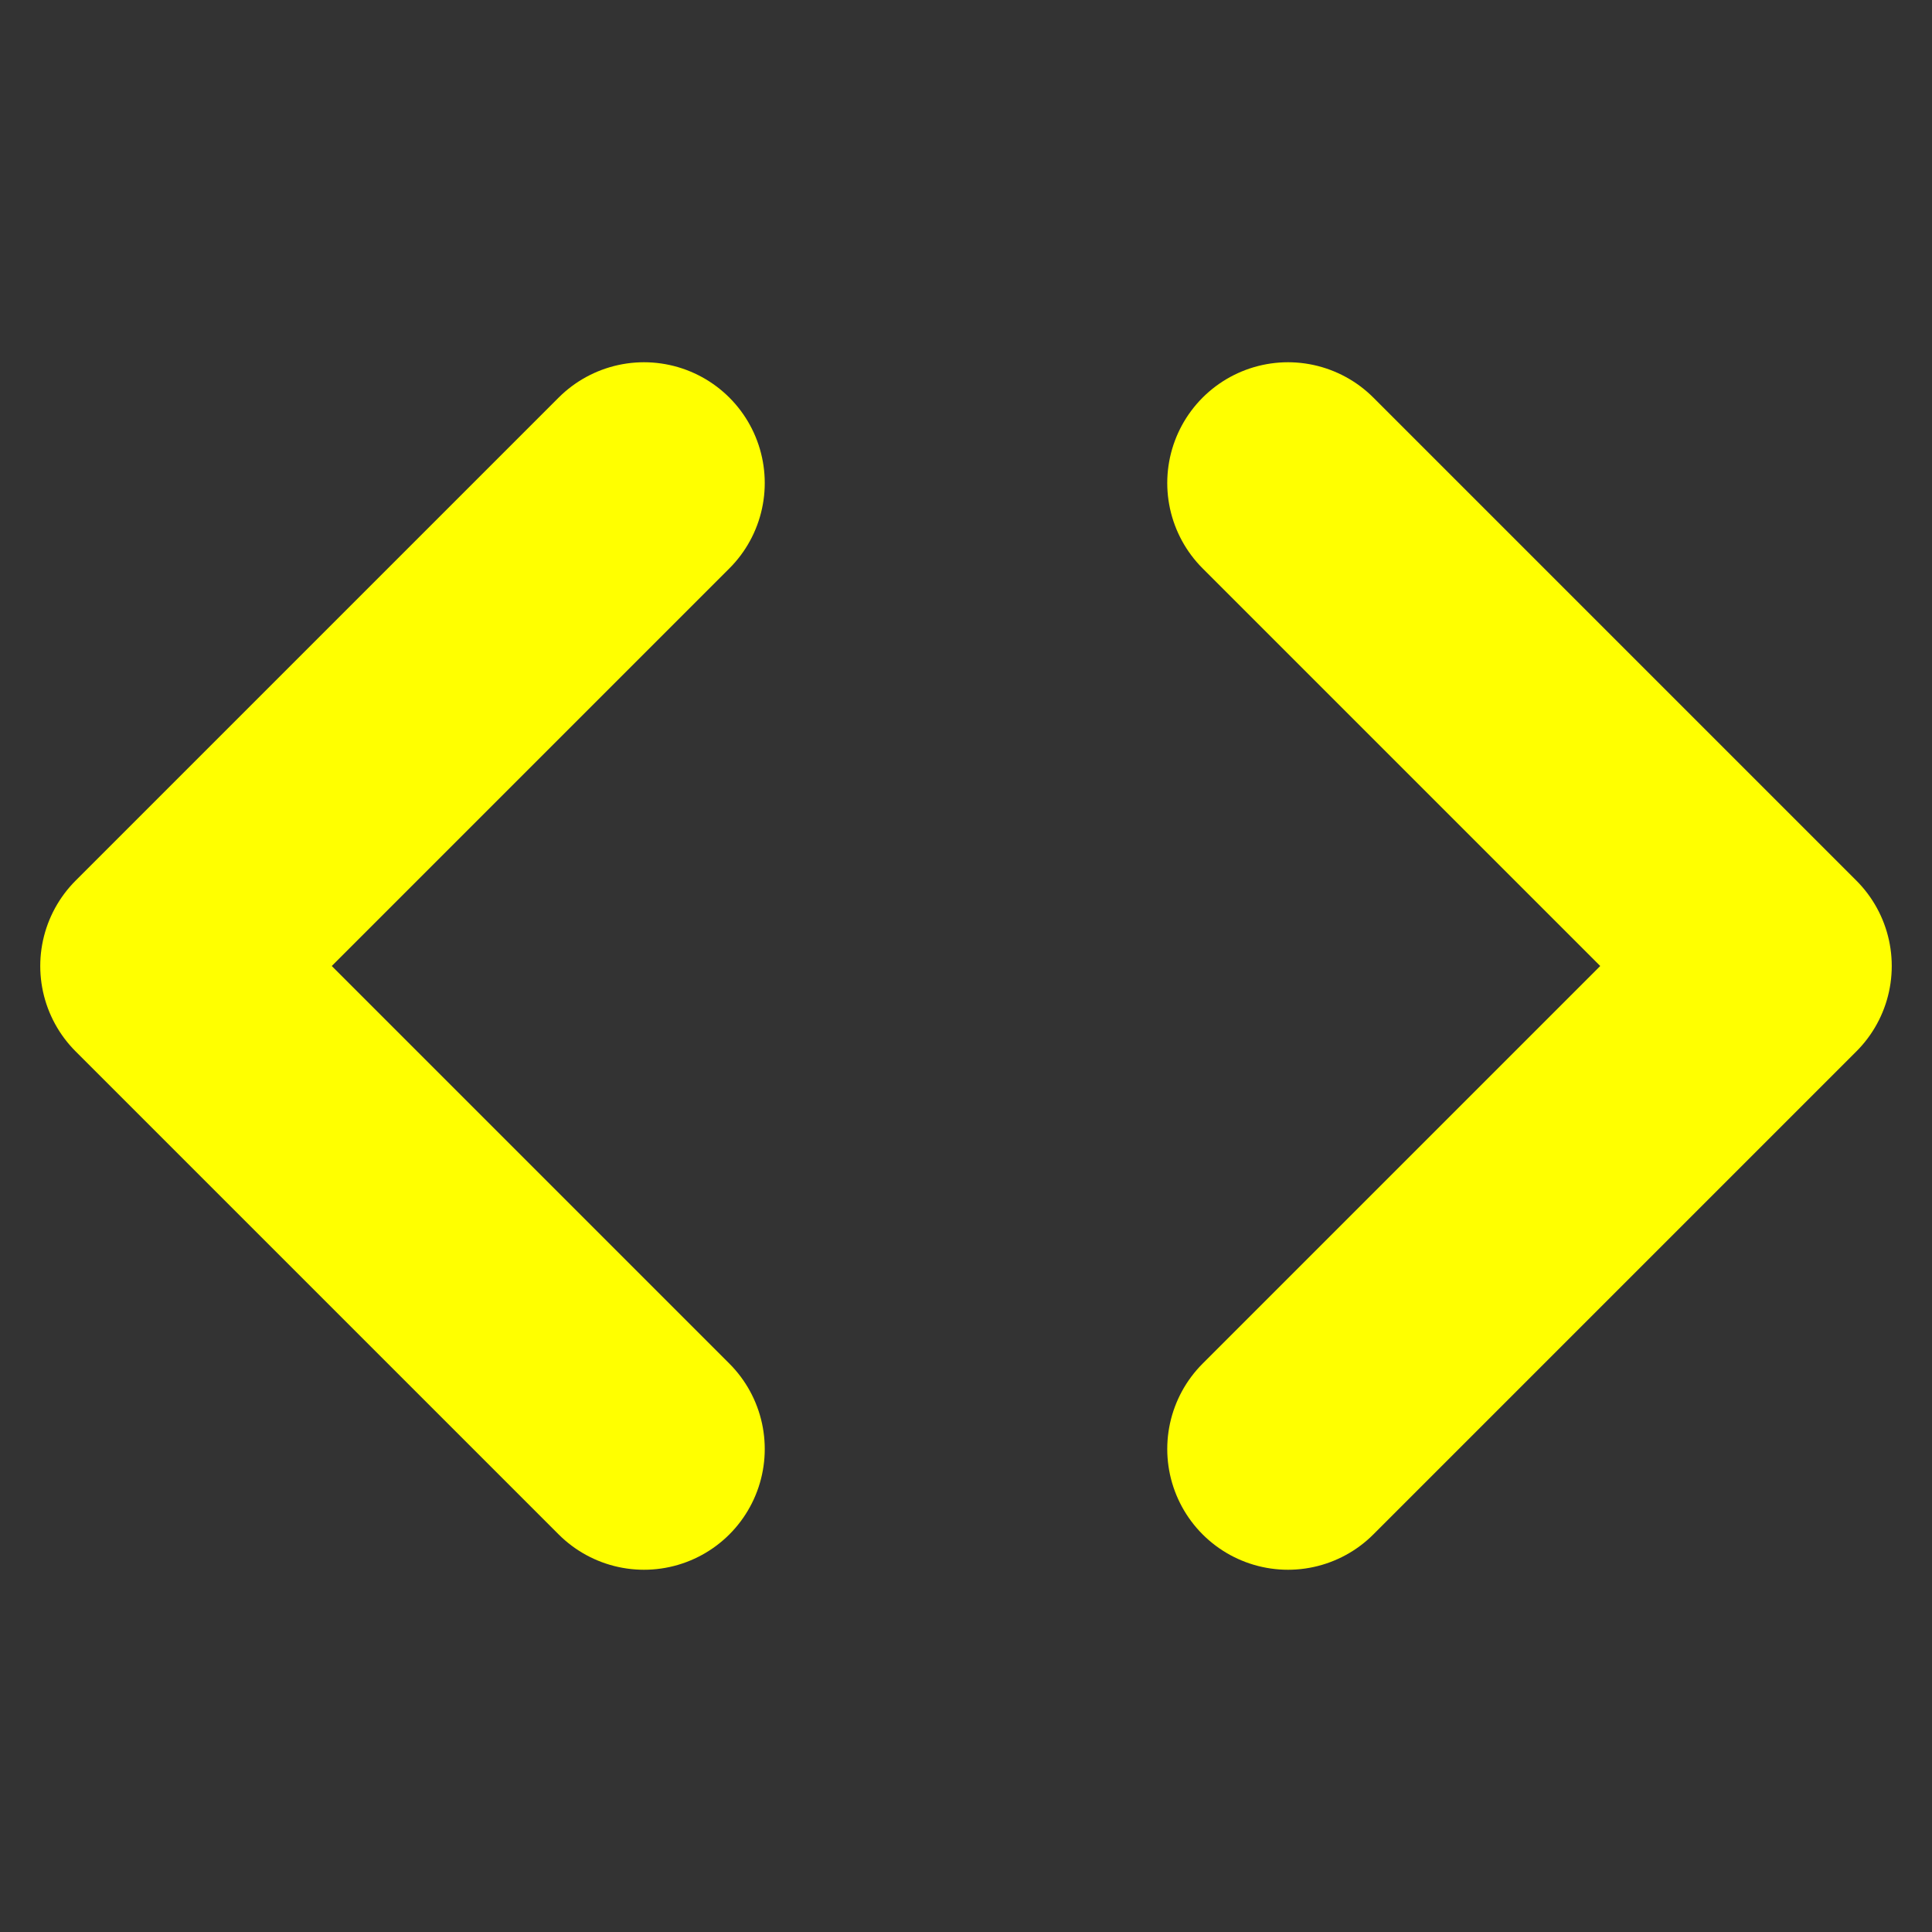 <svg xmlns="http://www.w3.org/2000/svg" width="24" height="24" viewBox="0 0 24 24" fill="none" stroke="yellow" stroke-width="3" stroke-linecap="round" stroke-linejoin="round" class="feather feather-code"><rect x="0" y="0" width="24" height="24" fill="#333333" stroke="none"/><polyline points="16 18 22 12 16 6"></polyline><polyline points="8 6 2 12 8 18"></polyline></svg>